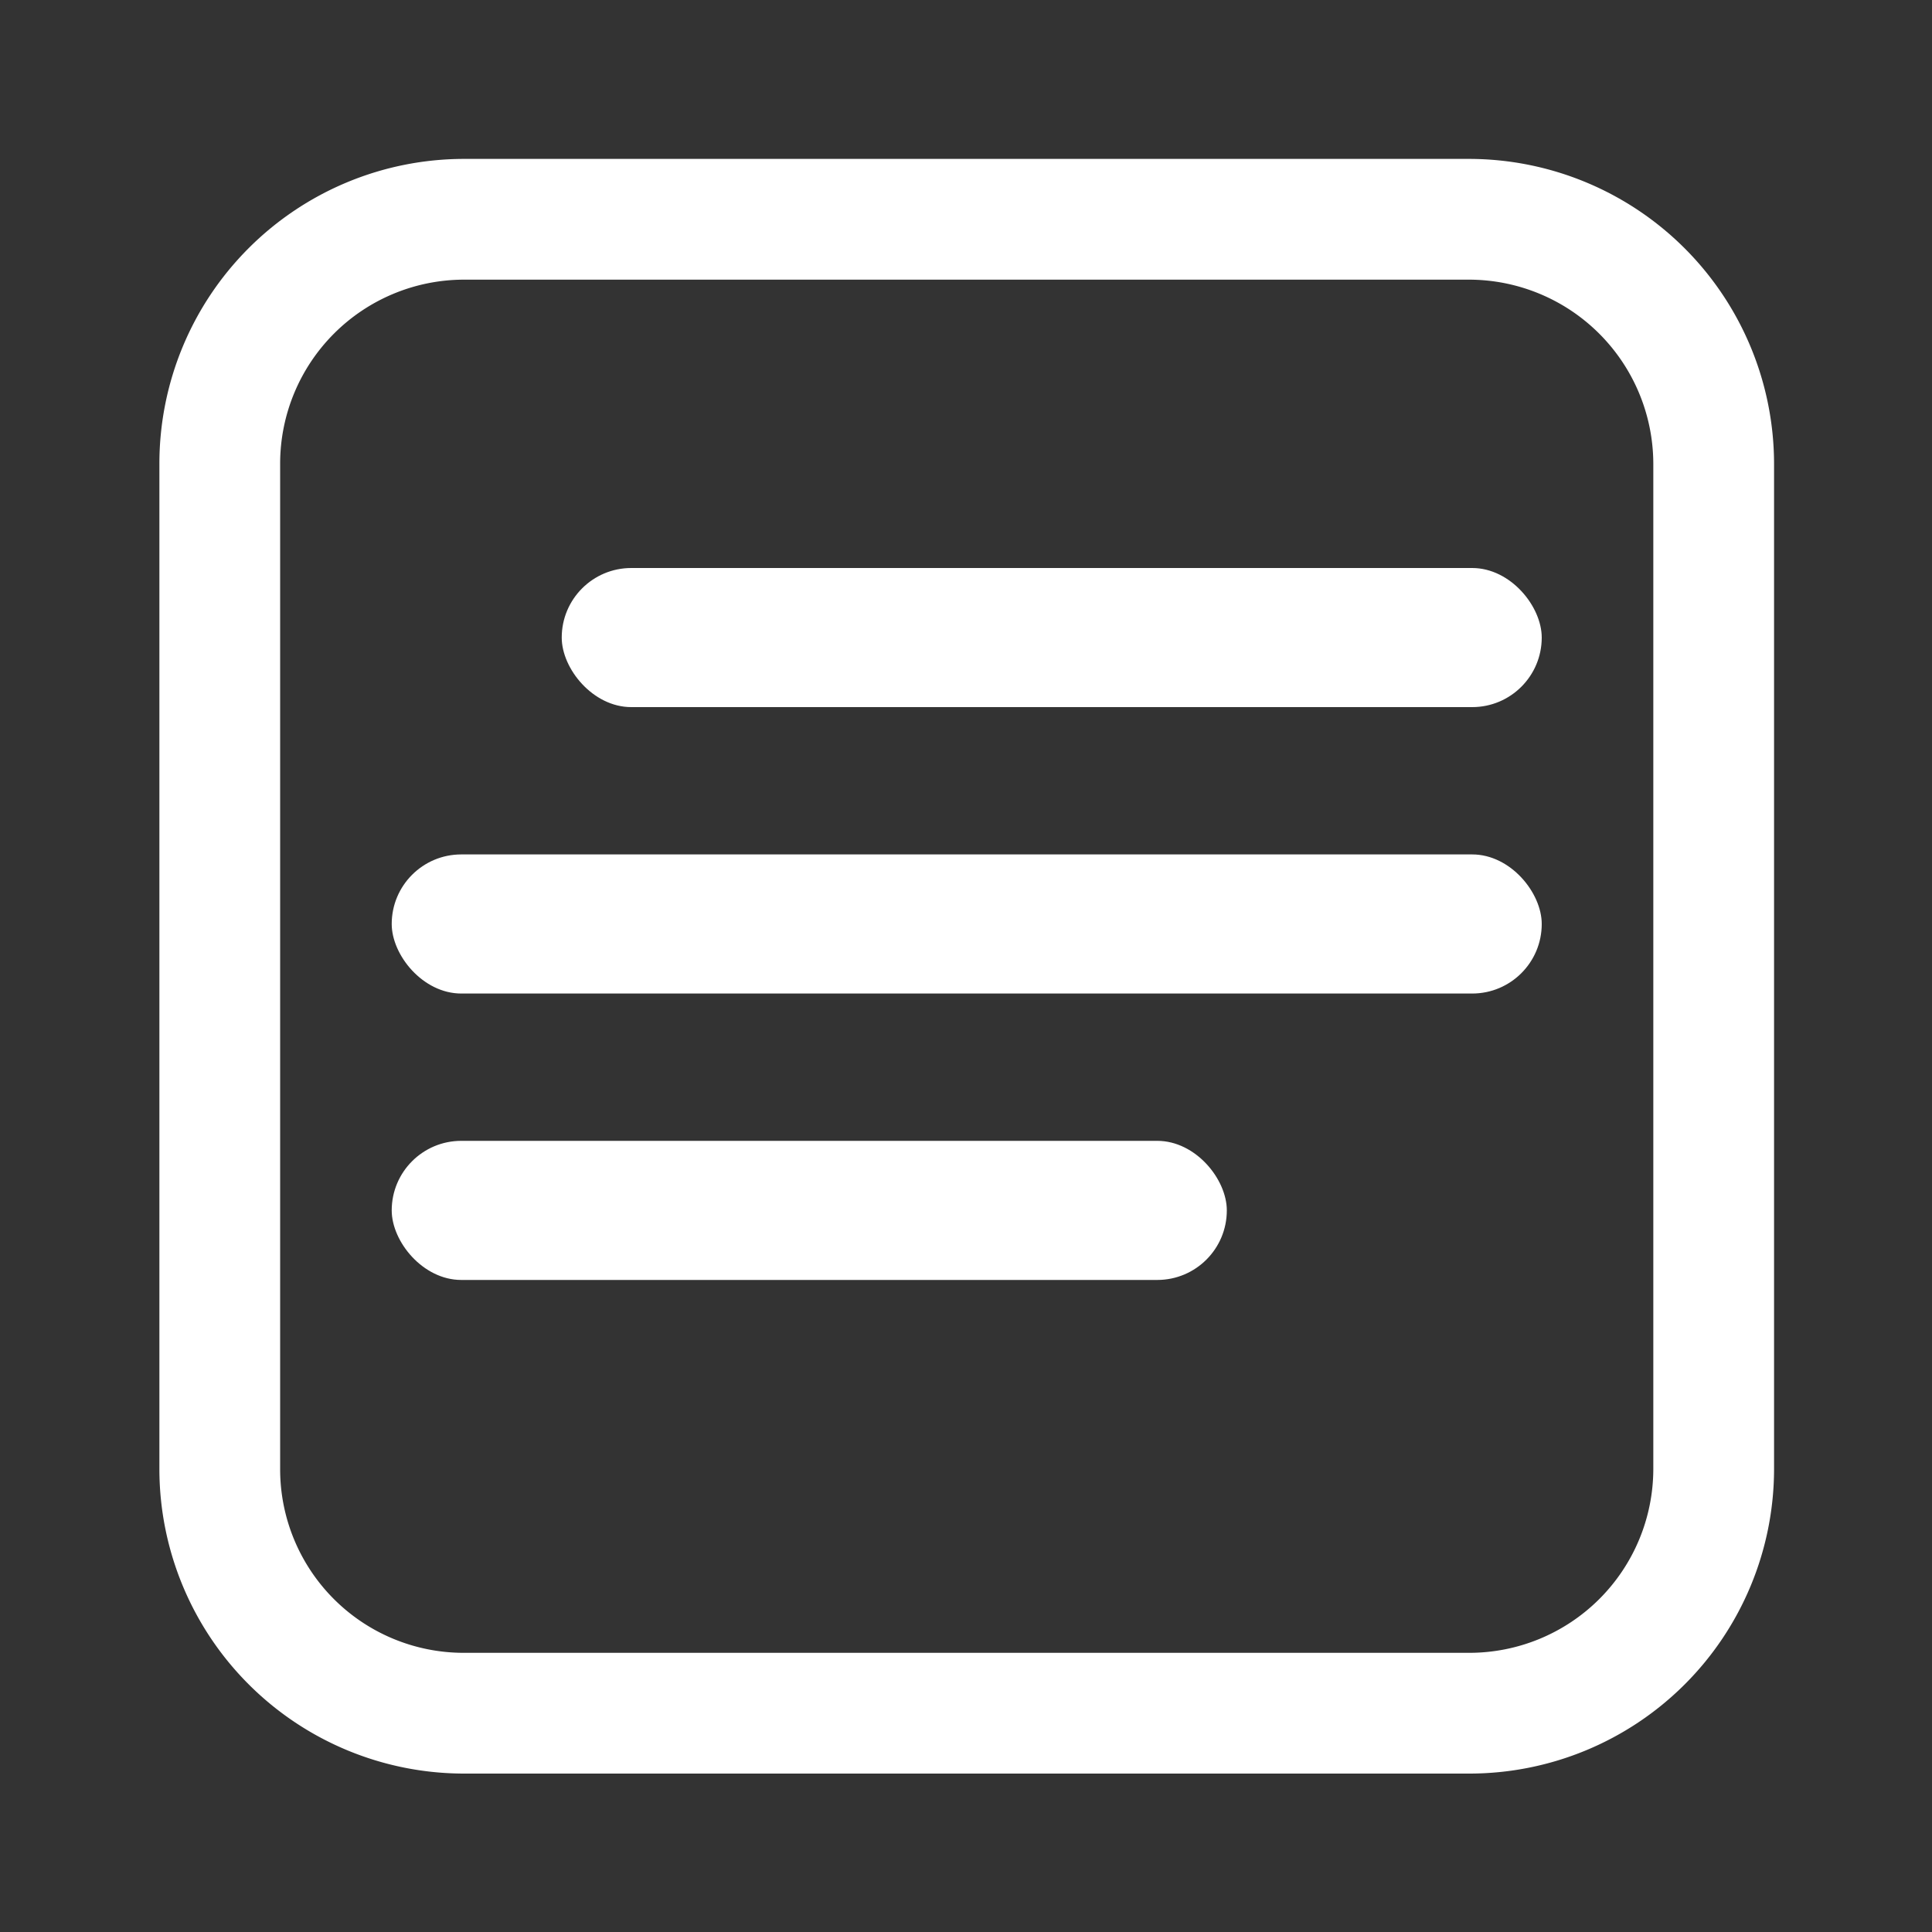 <svg id="Layer_1" data-name="Layer 1" xmlns="http://www.w3.org/2000/svg" viewBox="0 0 40 40"><rect x="0" y="0" width="40" height="40" fill="#333333" stroke="none"/><defs><style>.cls-1{fill:#fff;}</style></defs><path class="cls-1" d="M30.42,36.72H9.6a6.31,6.31,0,0,1-6.3-6.3V9.6A6.31,6.31,0,0,1,9.6,3.29H30.42A6.32,6.32,0,0,1,36.73,9.6V30.42A6.31,6.31,0,0,1,30.42,36.72ZM9.6,5.79A3.81,3.81,0,0,0,5.8,9.6V30.42a3.8,3.8,0,0,0,3.8,3.8H30.42a3.81,3.81,0,0,0,3.81-3.8V9.6a3.82,3.82,0,0,0-3.81-3.81Z"/><rect class="cls-1" x="11.63" y="11.76" width="20.29" height="2.88" rx="1.44"/><rect class="cls-1" x="8.11" y="17.69" width="23.81" height="2.88" rx="1.44"/><rect class="cls-1" x="8.11" y="23.62" width="17.29" height="2.88" rx="1.44"/></svg>